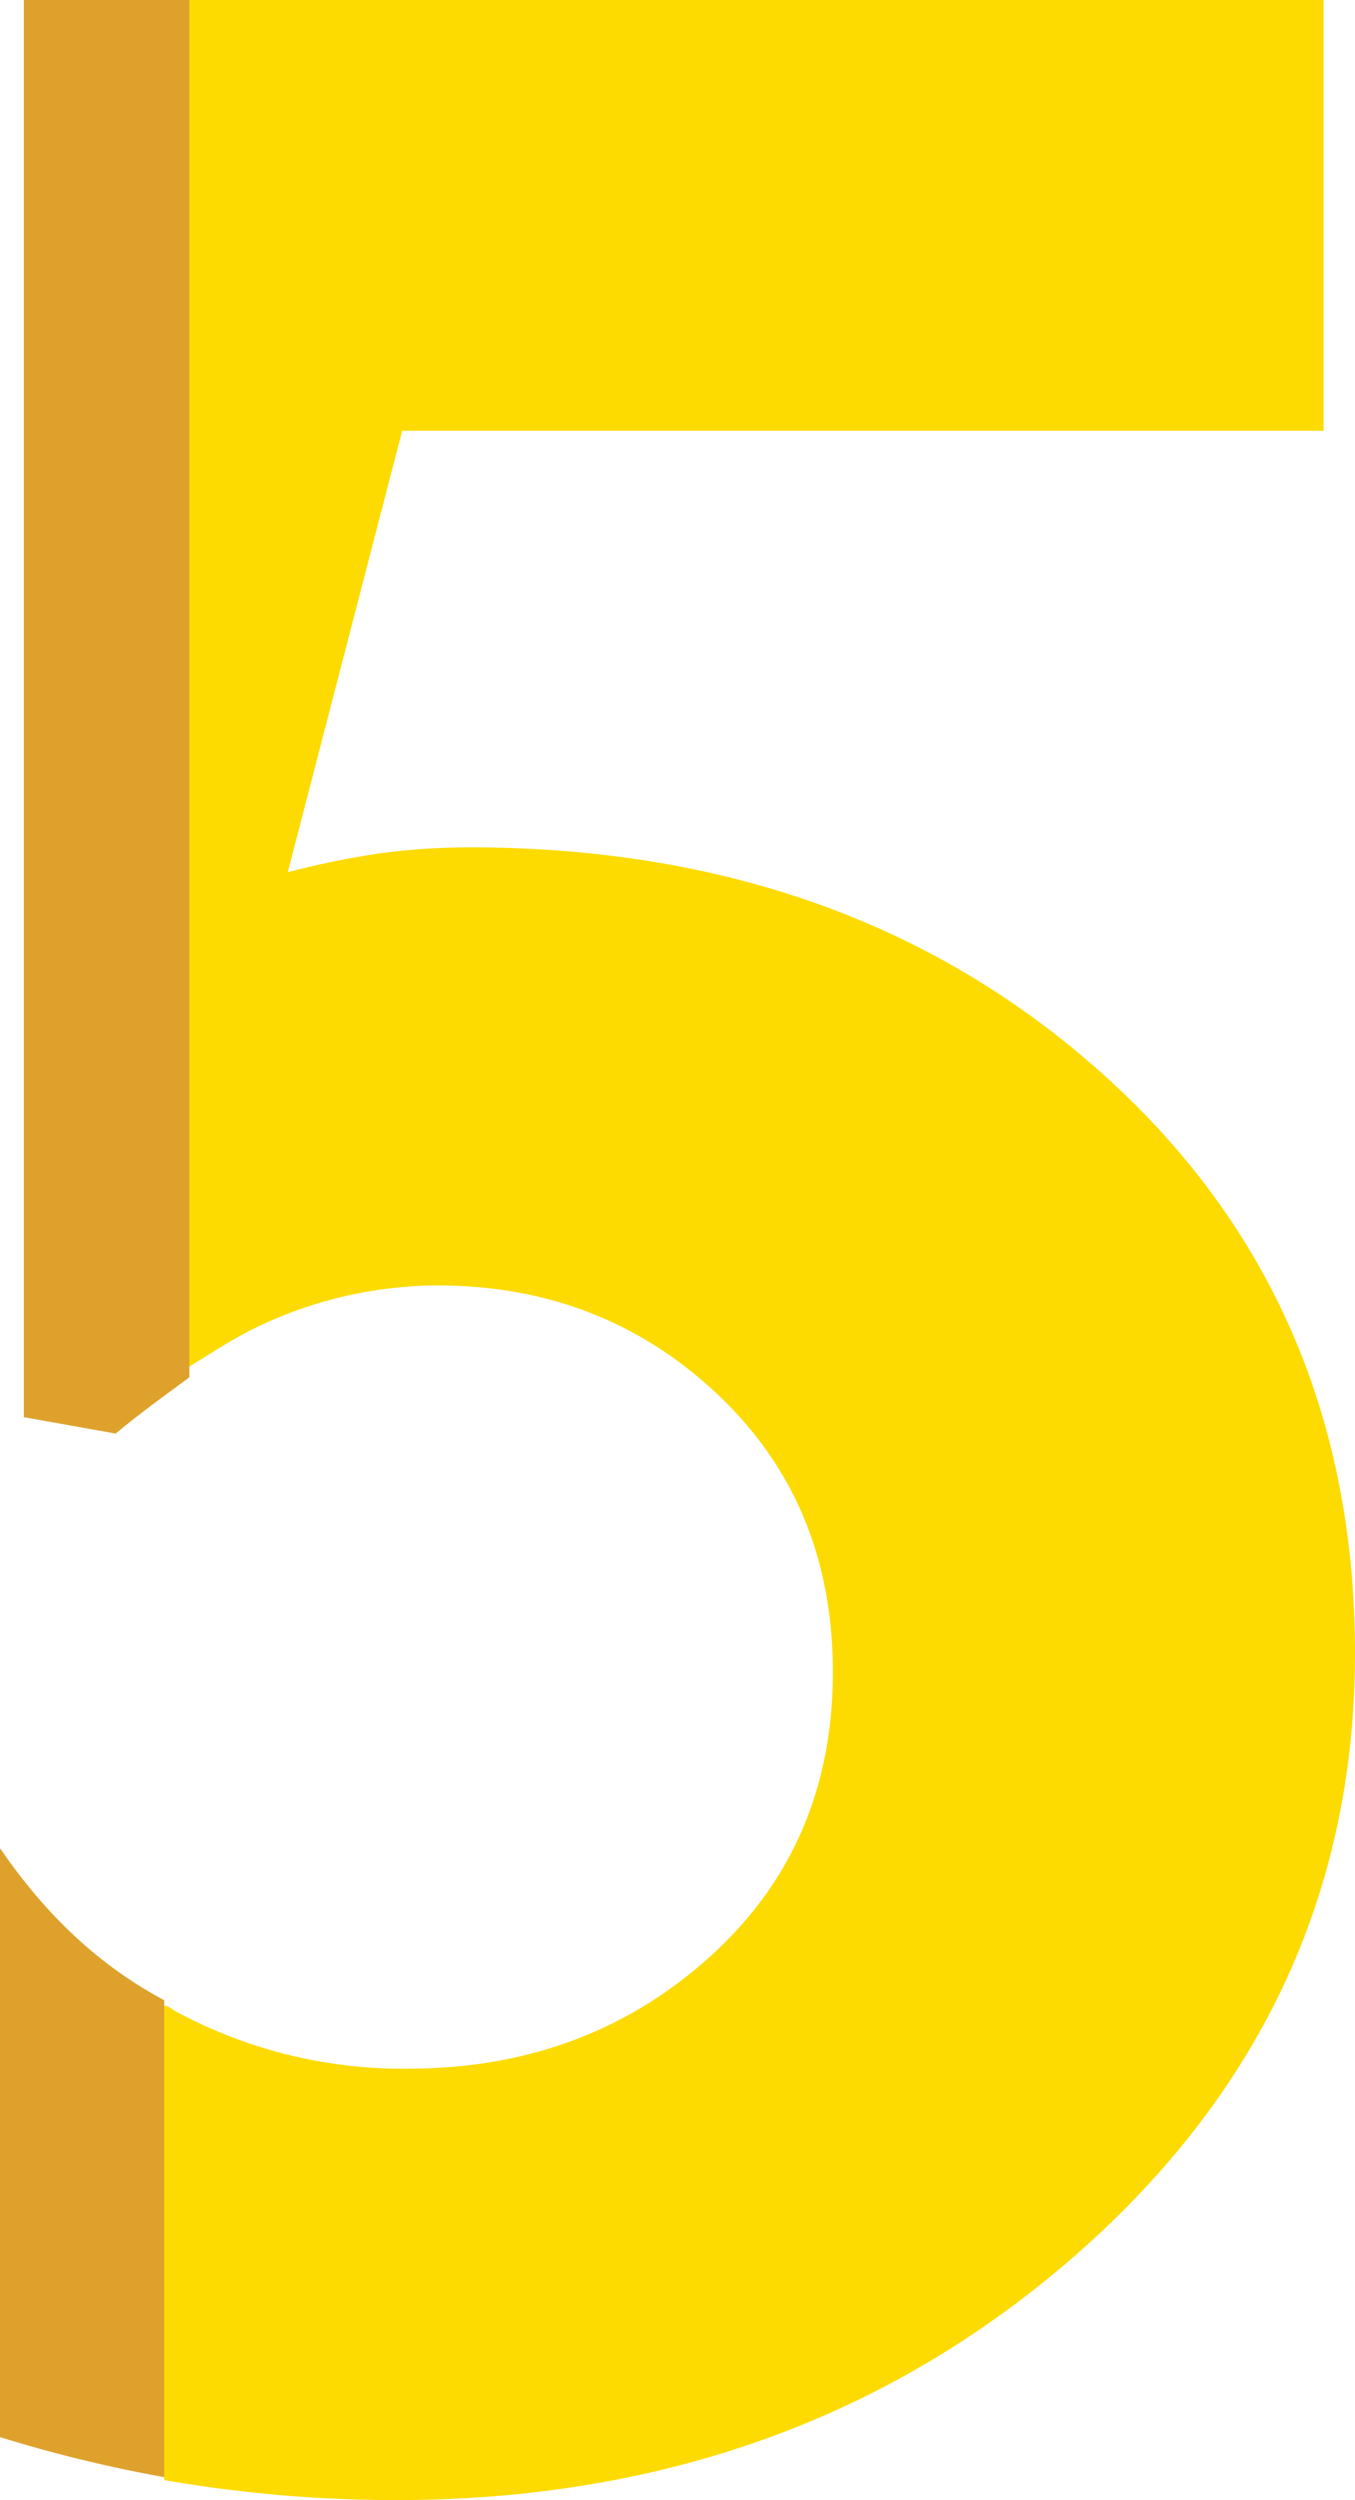 <svg xmlns="http://www.w3.org/2000/svg" width="175.188" height="323.133" viewBox="0 0 175.188 323.133">
  <g id="Grupo_10657" data-name="Grupo 10657" transform="translate(-3336.516 -1766.187)">
    <path id="Trazado_24782" data-name="Trazado 24782" d="M3327.064,333.358a54.345,54.345,0,0,1,22.406-4.933c14.13,0,26.215,4.685,36.159,14.048s14.937,21.341,14.937,35.924q0,22.52-16.009,36.889-16.025,14.371-38.938,14.37a61.767,61.767,0,0,1-30.389-7.613,1.958,1.958,0,0,0-1.112-.53V482.83a175.725,175.725,0,0,0,29.828,2.589q51.762,0,87.971-31.634,36.1-31.634,36.158-77.747,0-45.683-32.633-74.958Q3402.781,271.8,3353.5,271.8a90.154,90.154,0,0,0-11.33.75,111.742,111.742,0,0,0-12.076,2.464l14.792-57.052h119.125V162.286H3314.118V340.864c5.259-3.062,8.654-5.574,12.946-7.506" transform="translate(43.629 1603.901)" fill="#fddb00"/>
    <path id="Trazado_24783" data-name="Trazado 24783" d="M3313.349,496.162c-8.685-4.663-15.441-11.215-21.231-19.657v76.119a178.08,178.08,0,0,0,21.231,5.175Z" transform="translate(44.398 1528.552)" fill="#dea22c"/>
    <path id="Trazado_24784" data-name="Trazado 24784" d="M3313.518,340.3V162.286h-21.4V345.45l11.872,2.122c3.241-2.708,6.61-5.121,9.529-7.27" transform="translate(47.478 1603.901)" fill="#dea22c"/>
  </g>
</svg>
